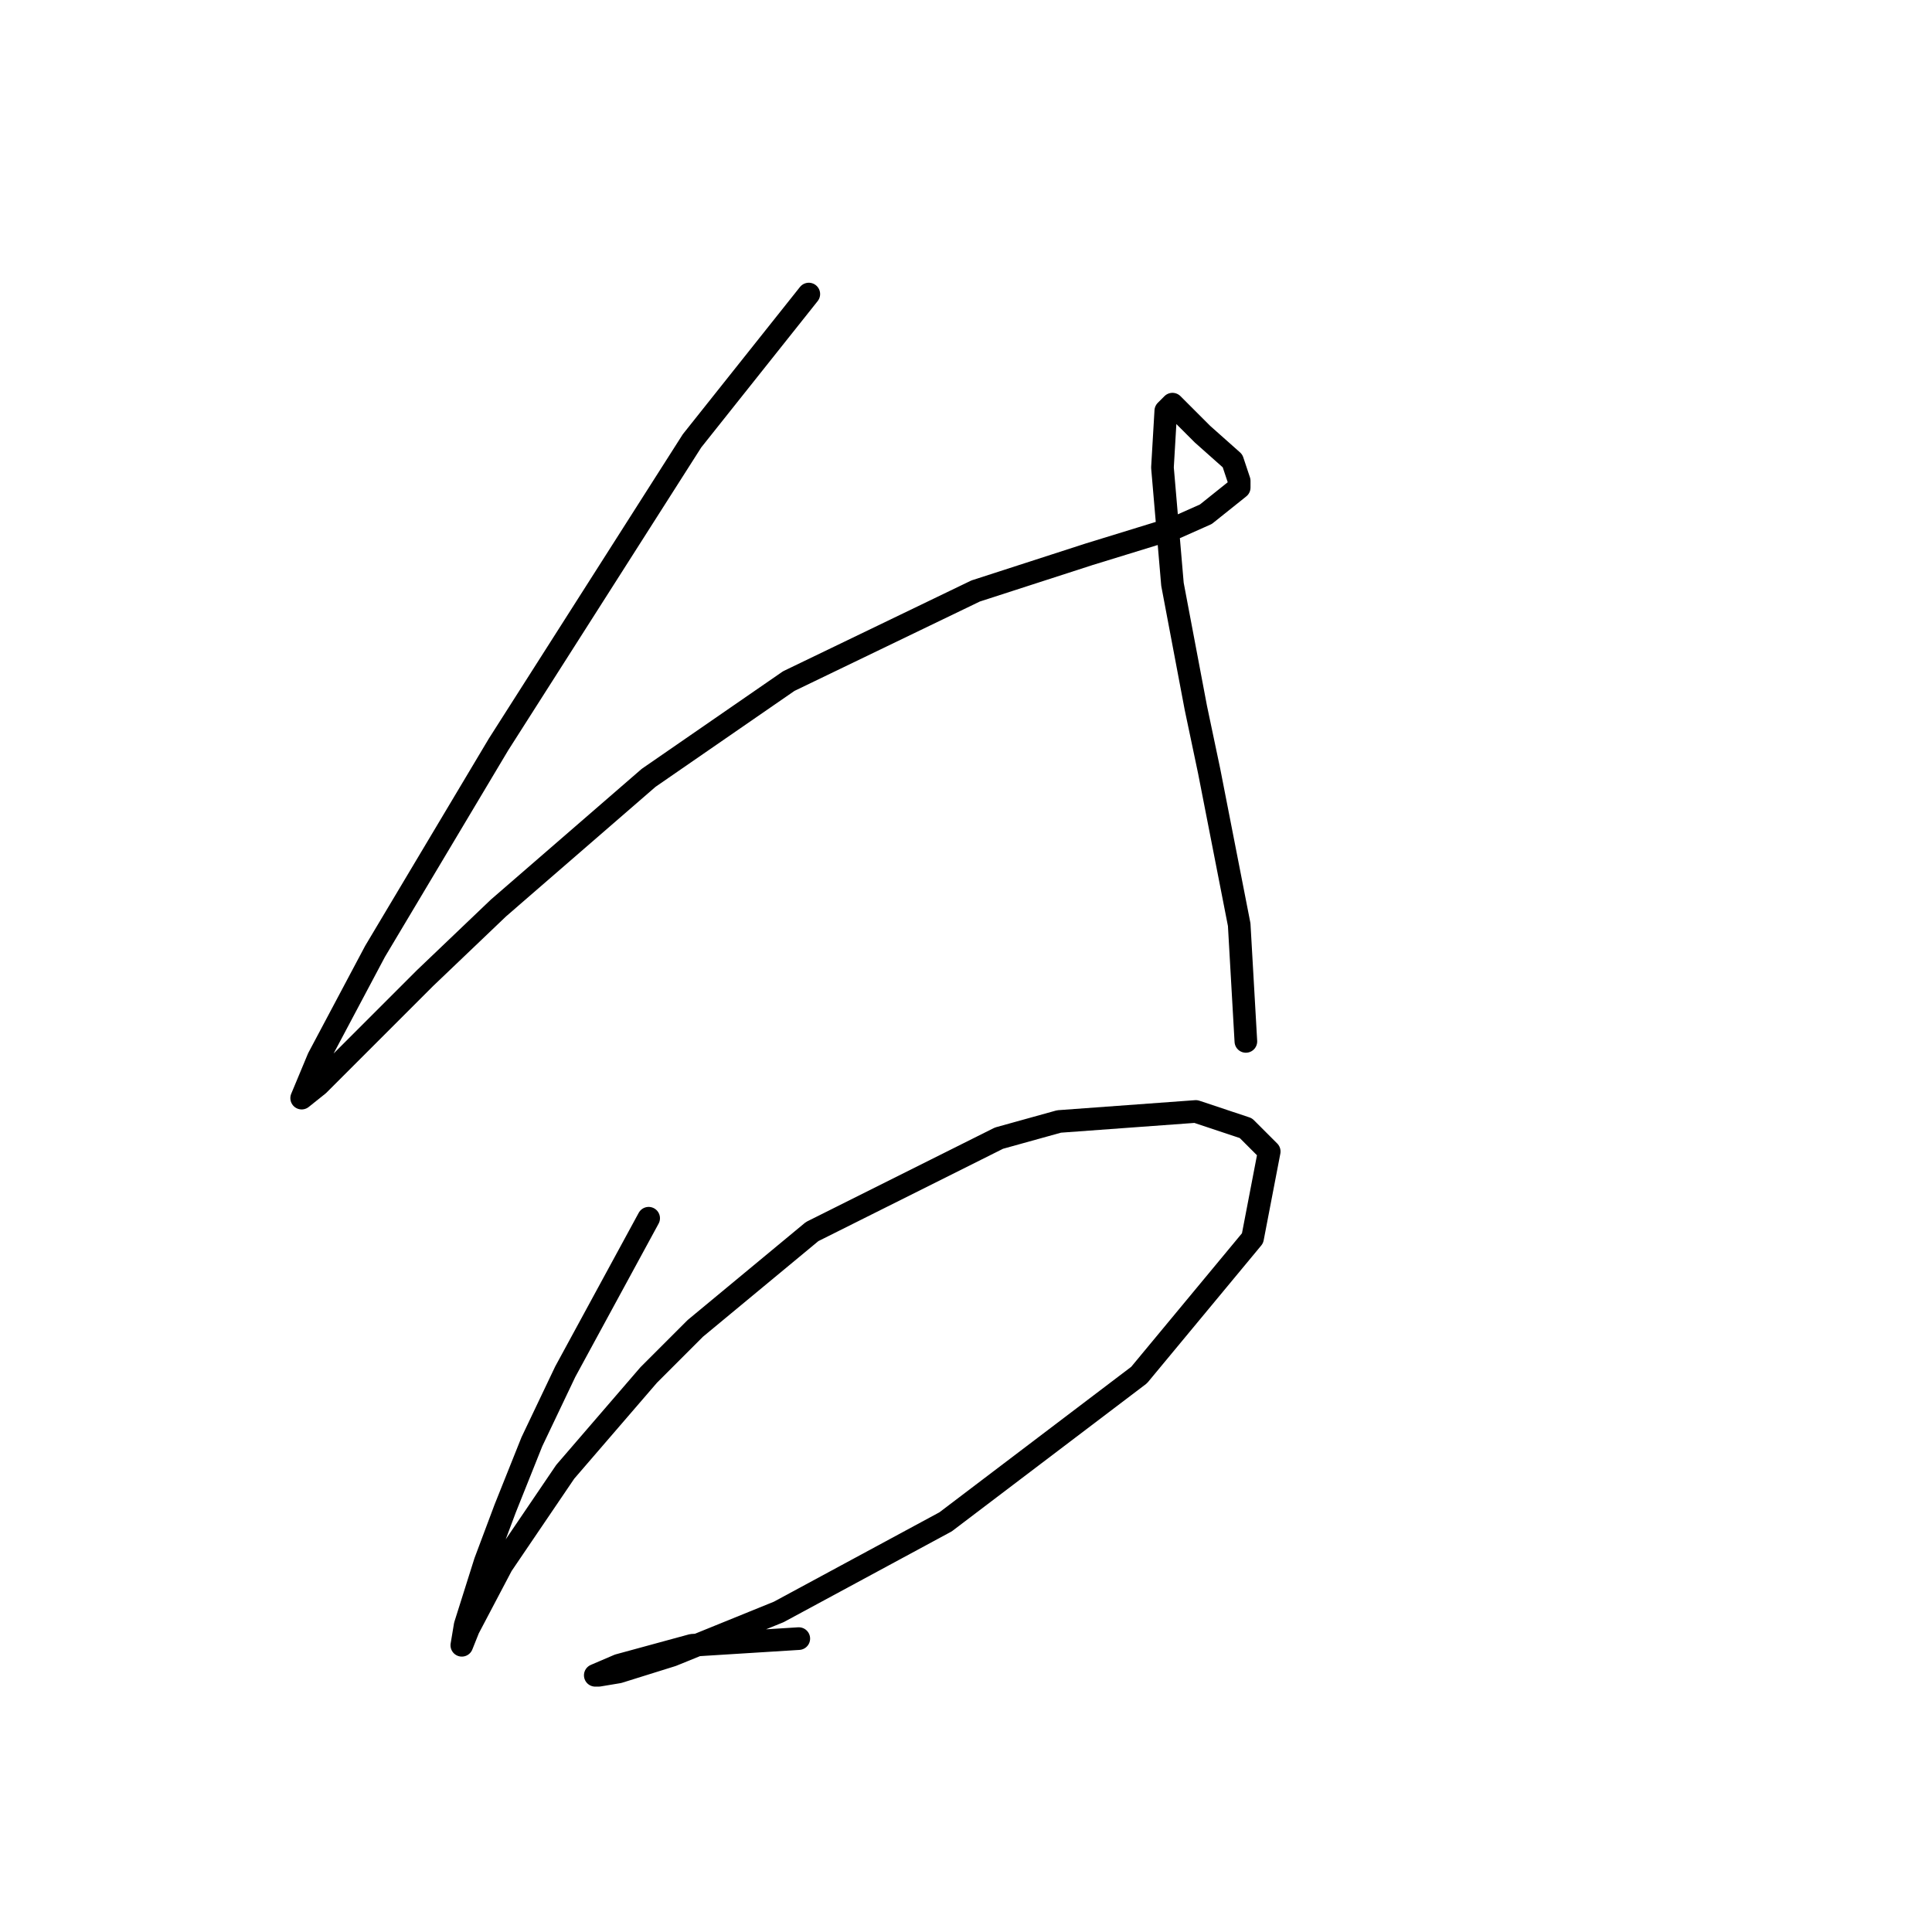 <?xml version="1.0" standalone="no"?>
    <svg width="256" height="256" xmlns="http://www.w3.org/2000/svg" version="1.1">
    <polyline stroke="black" stroke-width="3" stroke-linecap="round" fill="transparent" stroke-linejoin="round" points="107.171 38.964 91.697 58.415 66.056 98.645 49.699 126.055 42.184 140.201 39.973 145.506 42.184 143.738 56.331 129.591 66.056 120.308 85.95 103.066 104.518 90.246 129.275 78.309 144.306 73.446 155.8 69.91 159.779 68.141 164.2 64.605 164.2 63.72 163.315 61.068 159.337 57.531 157.568 55.763 156.684 54.879 155.358 53.553 154.474 54.437 154.032 61.952 155.358 77.425 158.453 93.782 160.221 102.182 164.2 122.518 165.084 137.991 165.084 137.991 " />
        <polyline stroke="black" stroke-width="3" stroke-linecap="round" fill="transparent" stroke-linejoin="round" points="85.95 161.422 74.898 181.758 70.477 191.041 66.941 199.883 64.288 206.956 61.636 215.356 61.194 218.009 62.078 215.798 66.499 207.399 74.898 195.02 85.95 182.2 92.14 176.01 107.613 163.19 132.369 150.811 140.327 148.601 158.453 147.275 165.084 149.485 168.178 152.58 165.968 164.074 150.937 182.2 125.296 201.651 103.192 213.588 89.045 219.335 81.972 221.545 79.319 221.987 78.877 221.987 81.972 220.661 91.697 218.009 105.844 217.124 105.844 217.124 " />
        </svg>